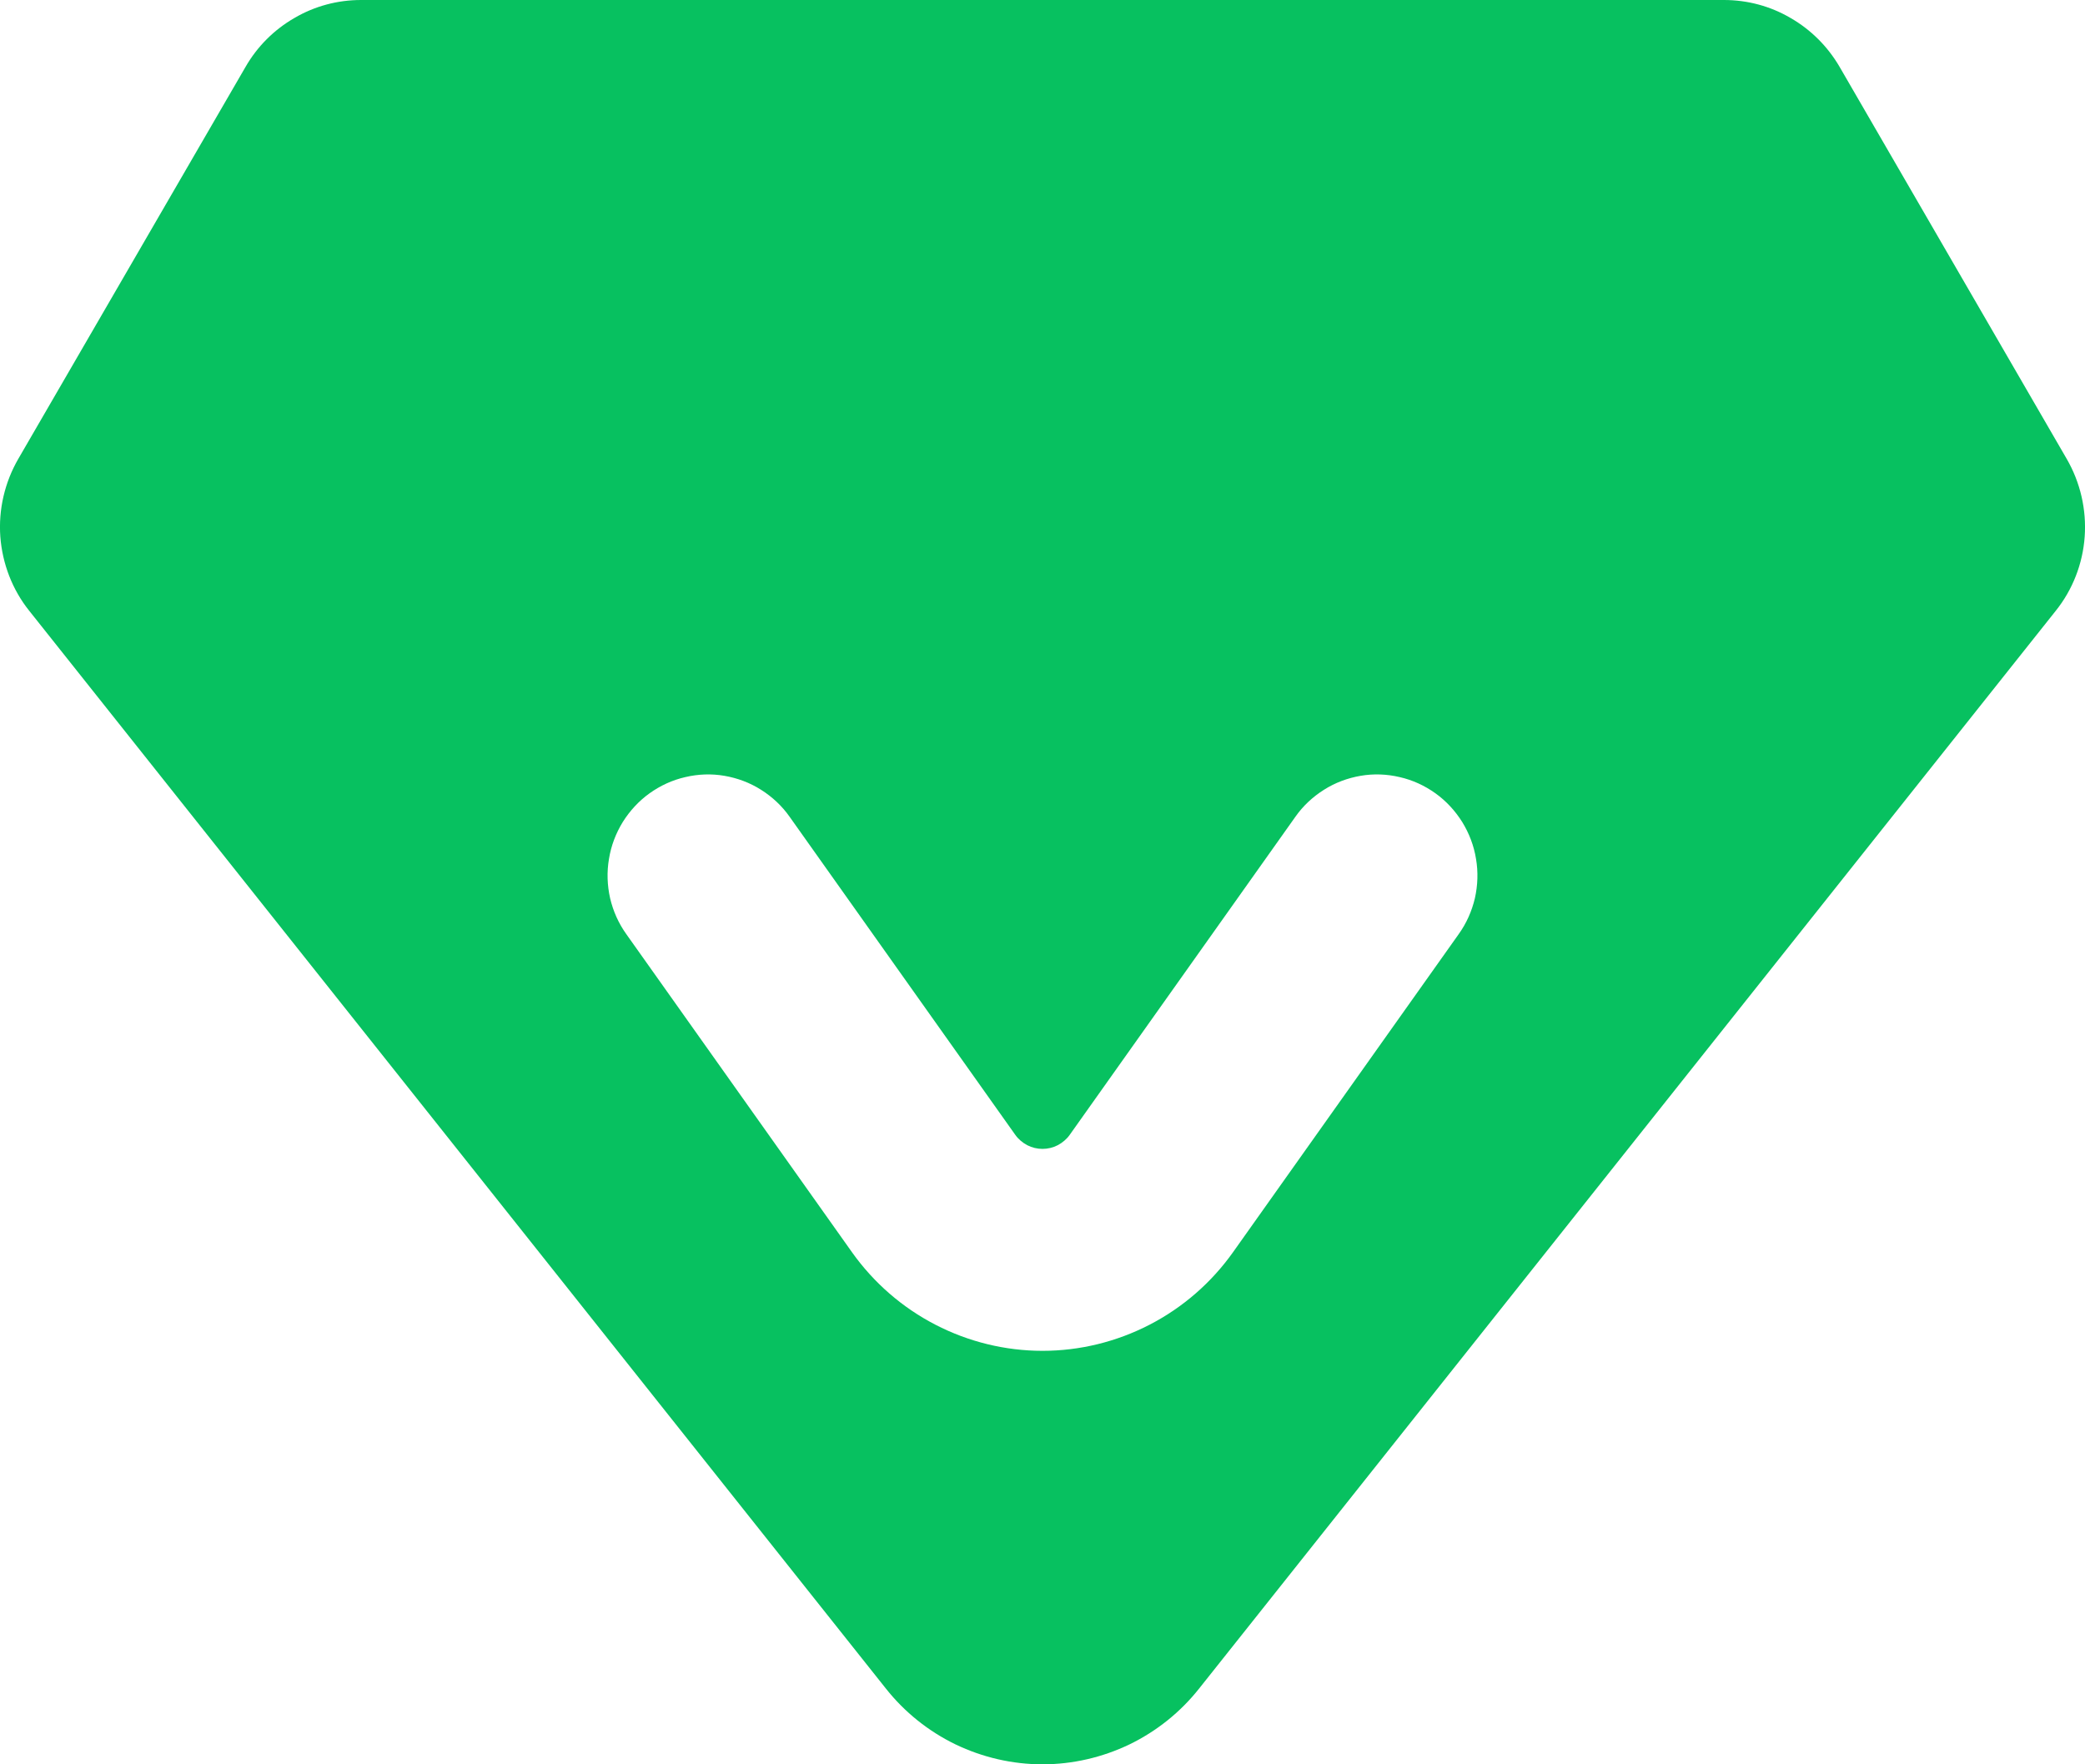 <svg width="13" height="11" viewBox="0 0 13 11" fill="none" xmlns="http://www.w3.org/2000/svg">
<path d="M10.749 0C10.895 2.98815e-05 11.038 0.038 11.164 0.112C11.291 0.185 11.396 0.29 11.47 0.417L12.886 2.861C12.971 3.008 13.01 3.177 12.998 3.346C12.986 3.515 12.923 3.677 12.817 3.809L7.477 10.527C7.36 10.675 7.211 10.794 7.042 10.876C6.873 10.957 6.688 11 6.5 11C6.312 11 6.127 10.957 5.958 10.876C5.789 10.794 5.64 10.675 5.523 10.527L0.183 3.809C0.077 3.677 0.015 3.515 0.002 3.346C-0.01 3.177 0.029 3.008 0.114 2.861L1.531 0.417C1.604 0.29 1.709 0.185 1.836 0.112C1.962 0.038 2.105 2.98815e-05 2.251 0H10.749ZM8.077 5.092L6.67 7.075C6.651 7.102 6.625 7.124 6.595 7.14C6.566 7.155 6.533 7.163 6.5 7.163C6.467 7.163 6.434 7.155 6.405 7.14C6.375 7.124 6.349 7.102 6.33 7.075L4.923 5.092C4.876 5.025 4.815 4.968 4.745 4.924C4.676 4.88 4.598 4.851 4.517 4.837C4.436 4.823 4.353 4.826 4.273 4.845C4.193 4.863 4.117 4.898 4.05 4.946C3.983 4.994 3.927 5.055 3.883 5.125C3.84 5.195 3.81 5.273 3.797 5.355C3.783 5.436 3.786 5.52 3.804 5.6C3.823 5.681 3.857 5.757 3.905 5.824L5.312 7.807C5.447 7.997 5.625 8.152 5.832 8.259C6.039 8.366 6.268 8.422 6.5 8.422C6.732 8.422 6.961 8.366 7.168 8.259C7.375 8.152 7.553 7.997 7.688 7.807L9.095 5.824C9.143 5.757 9.177 5.681 9.196 5.6C9.214 5.52 9.217 5.436 9.203 5.355C9.19 5.273 9.16 5.195 9.117 5.125C9.073 5.055 9.017 4.994 8.95 4.946C8.883 4.898 8.807 4.863 8.727 4.845C8.647 4.826 8.564 4.823 8.483 4.837C8.402 4.851 8.324 4.88 8.255 4.924C8.185 4.968 8.124 5.025 8.077 5.092Z" fill="#07C160"/>
</svg>
